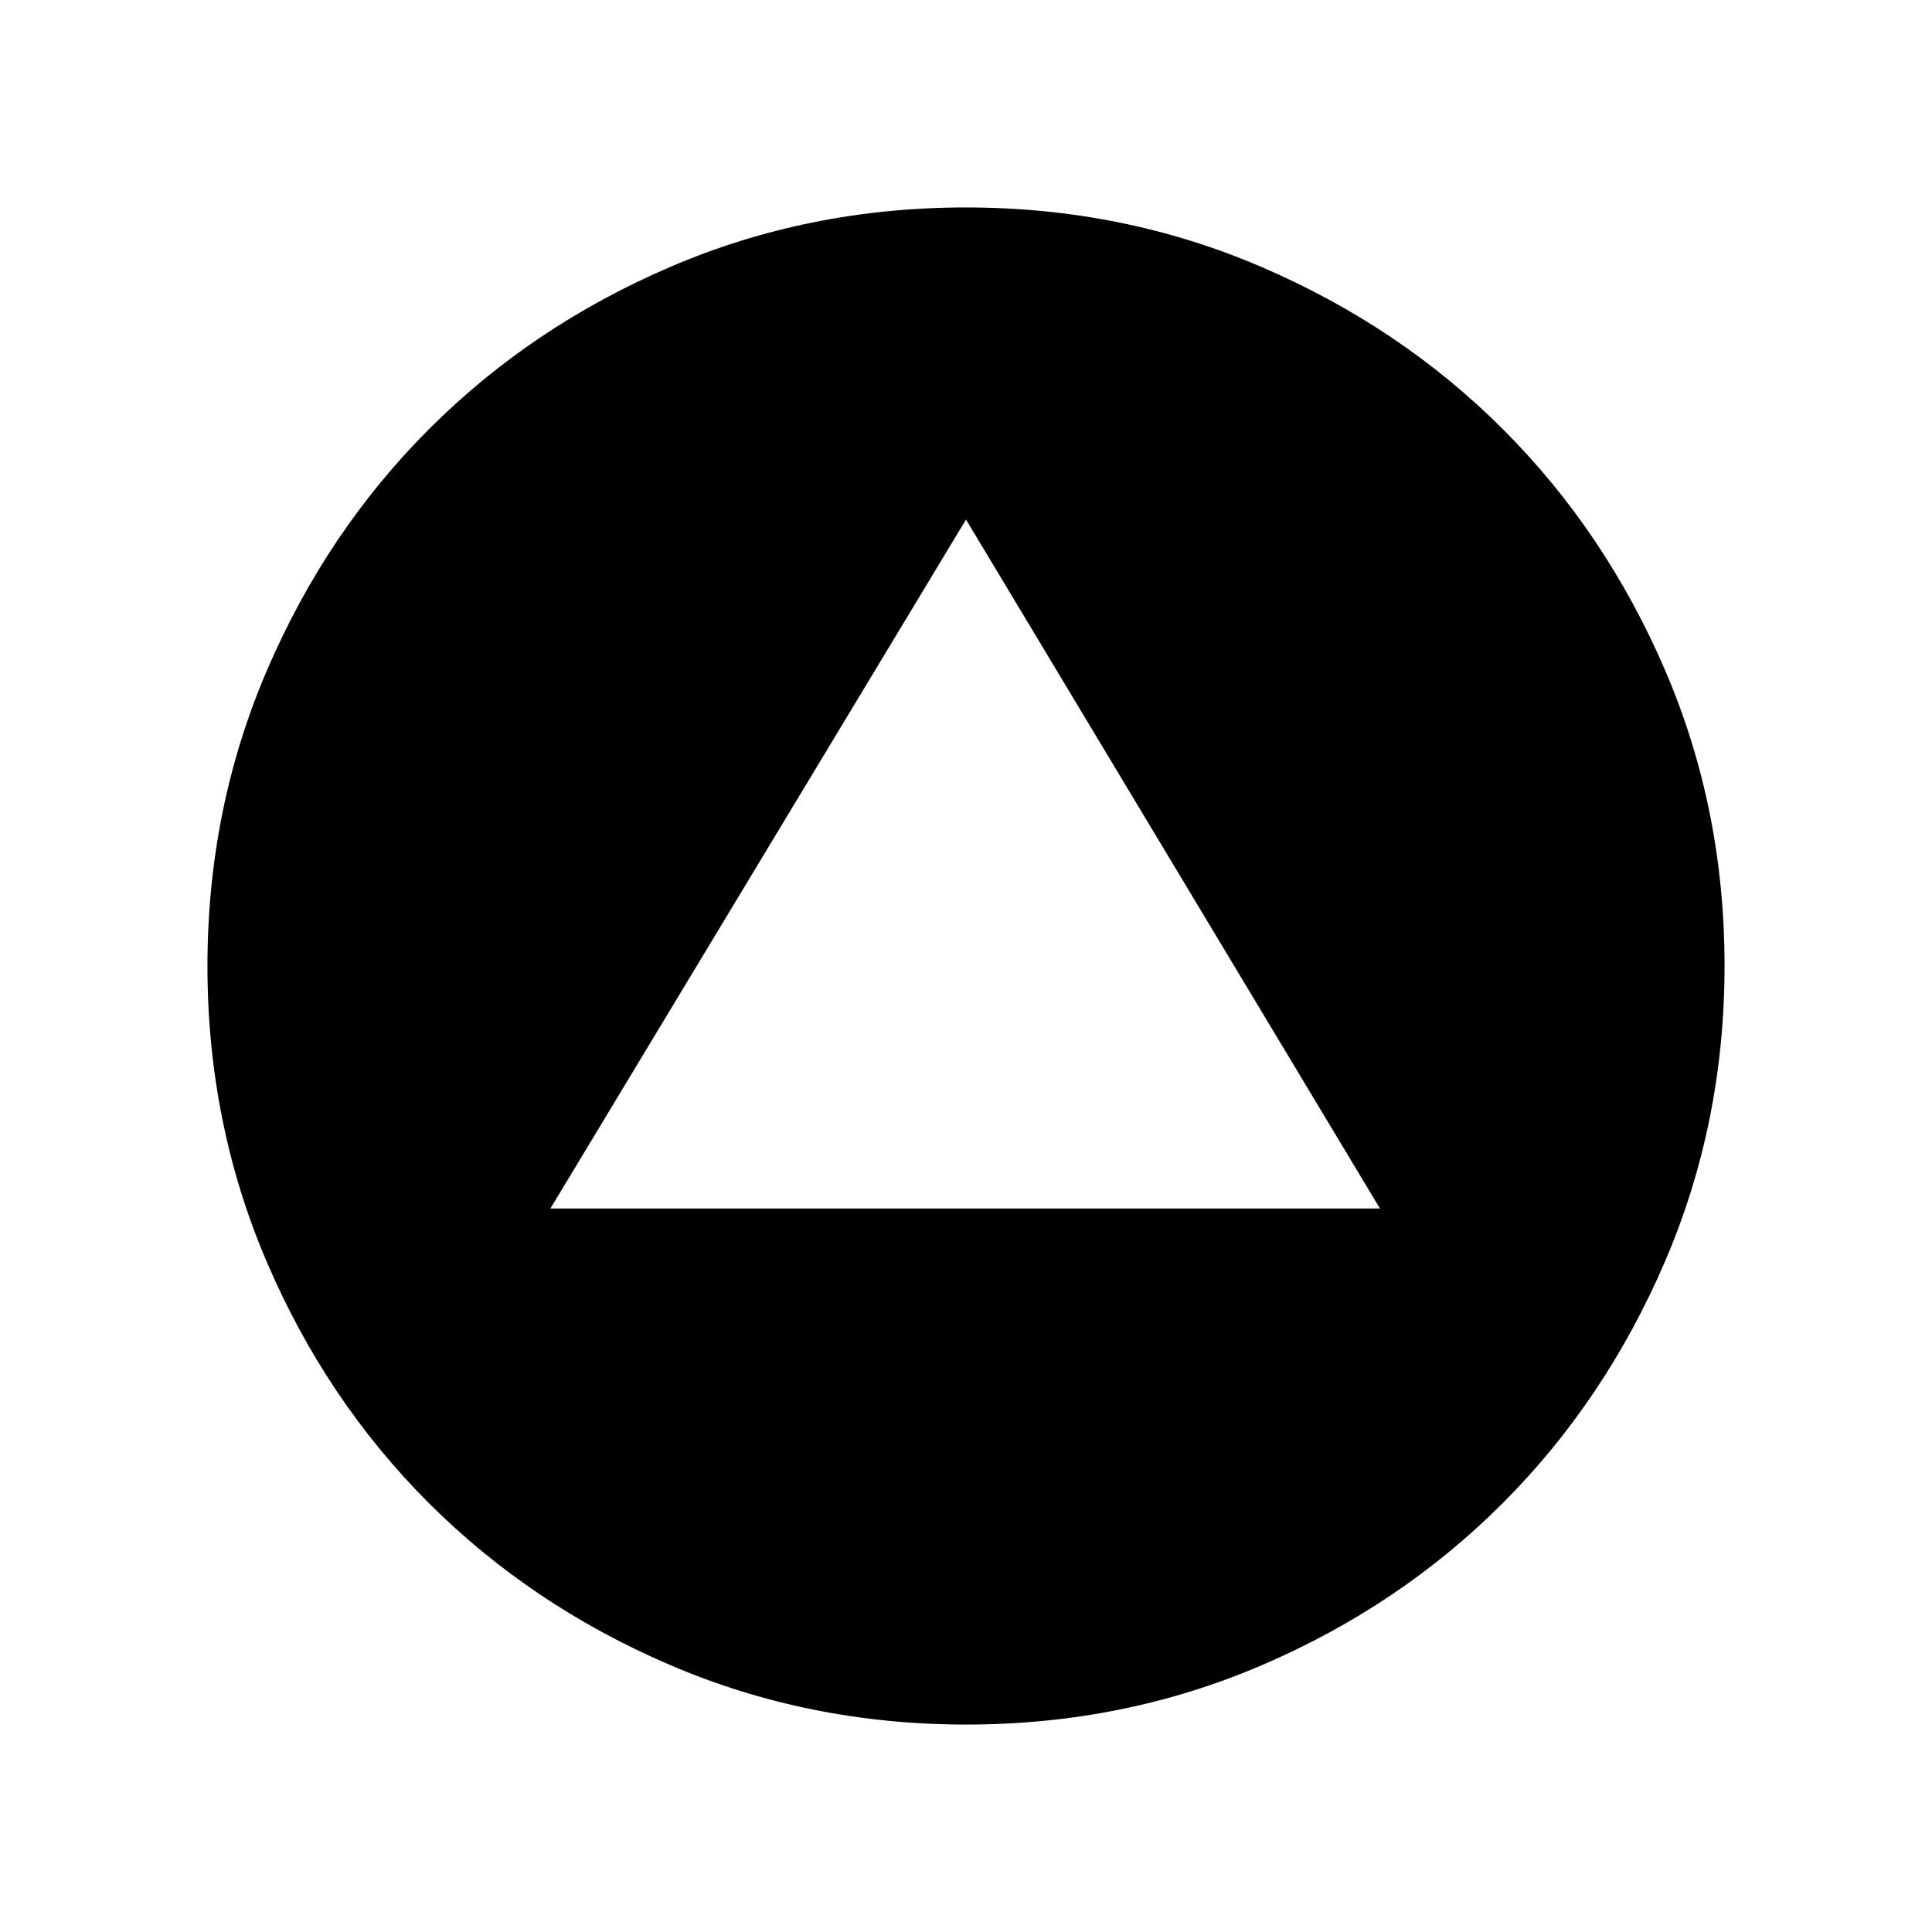 <svg xmlns="http://www.w3.org/2000/svg" height="48" viewBox="0 -960 960 960" width="48"><path d="M273.5-359.5h412.19L480-701.84 273.5-359.5Zm206.62 256.42q-78.18 0-147.17-29.59-68.99-29.59-119.97-80.56-50.98-50.96-80.44-119.78-29.46-68.81-29.46-146.91 0-78.19 29.59-147.06t80.56-119.85q50.96-50.98 119.78-80.53 68.81-29.56 146.91-29.56 78.19 0 147.08 29.65 68.9 29.64 119.83 80.58 50.94 50.94 80.52 119.67 29.57 68.74 29.57 146.89 0 78.19-29.69 147.18-29.69 68.99-80.65 119.97-50.97 50.98-119.66 80.44t-146.8 29.46Z"/></svg>